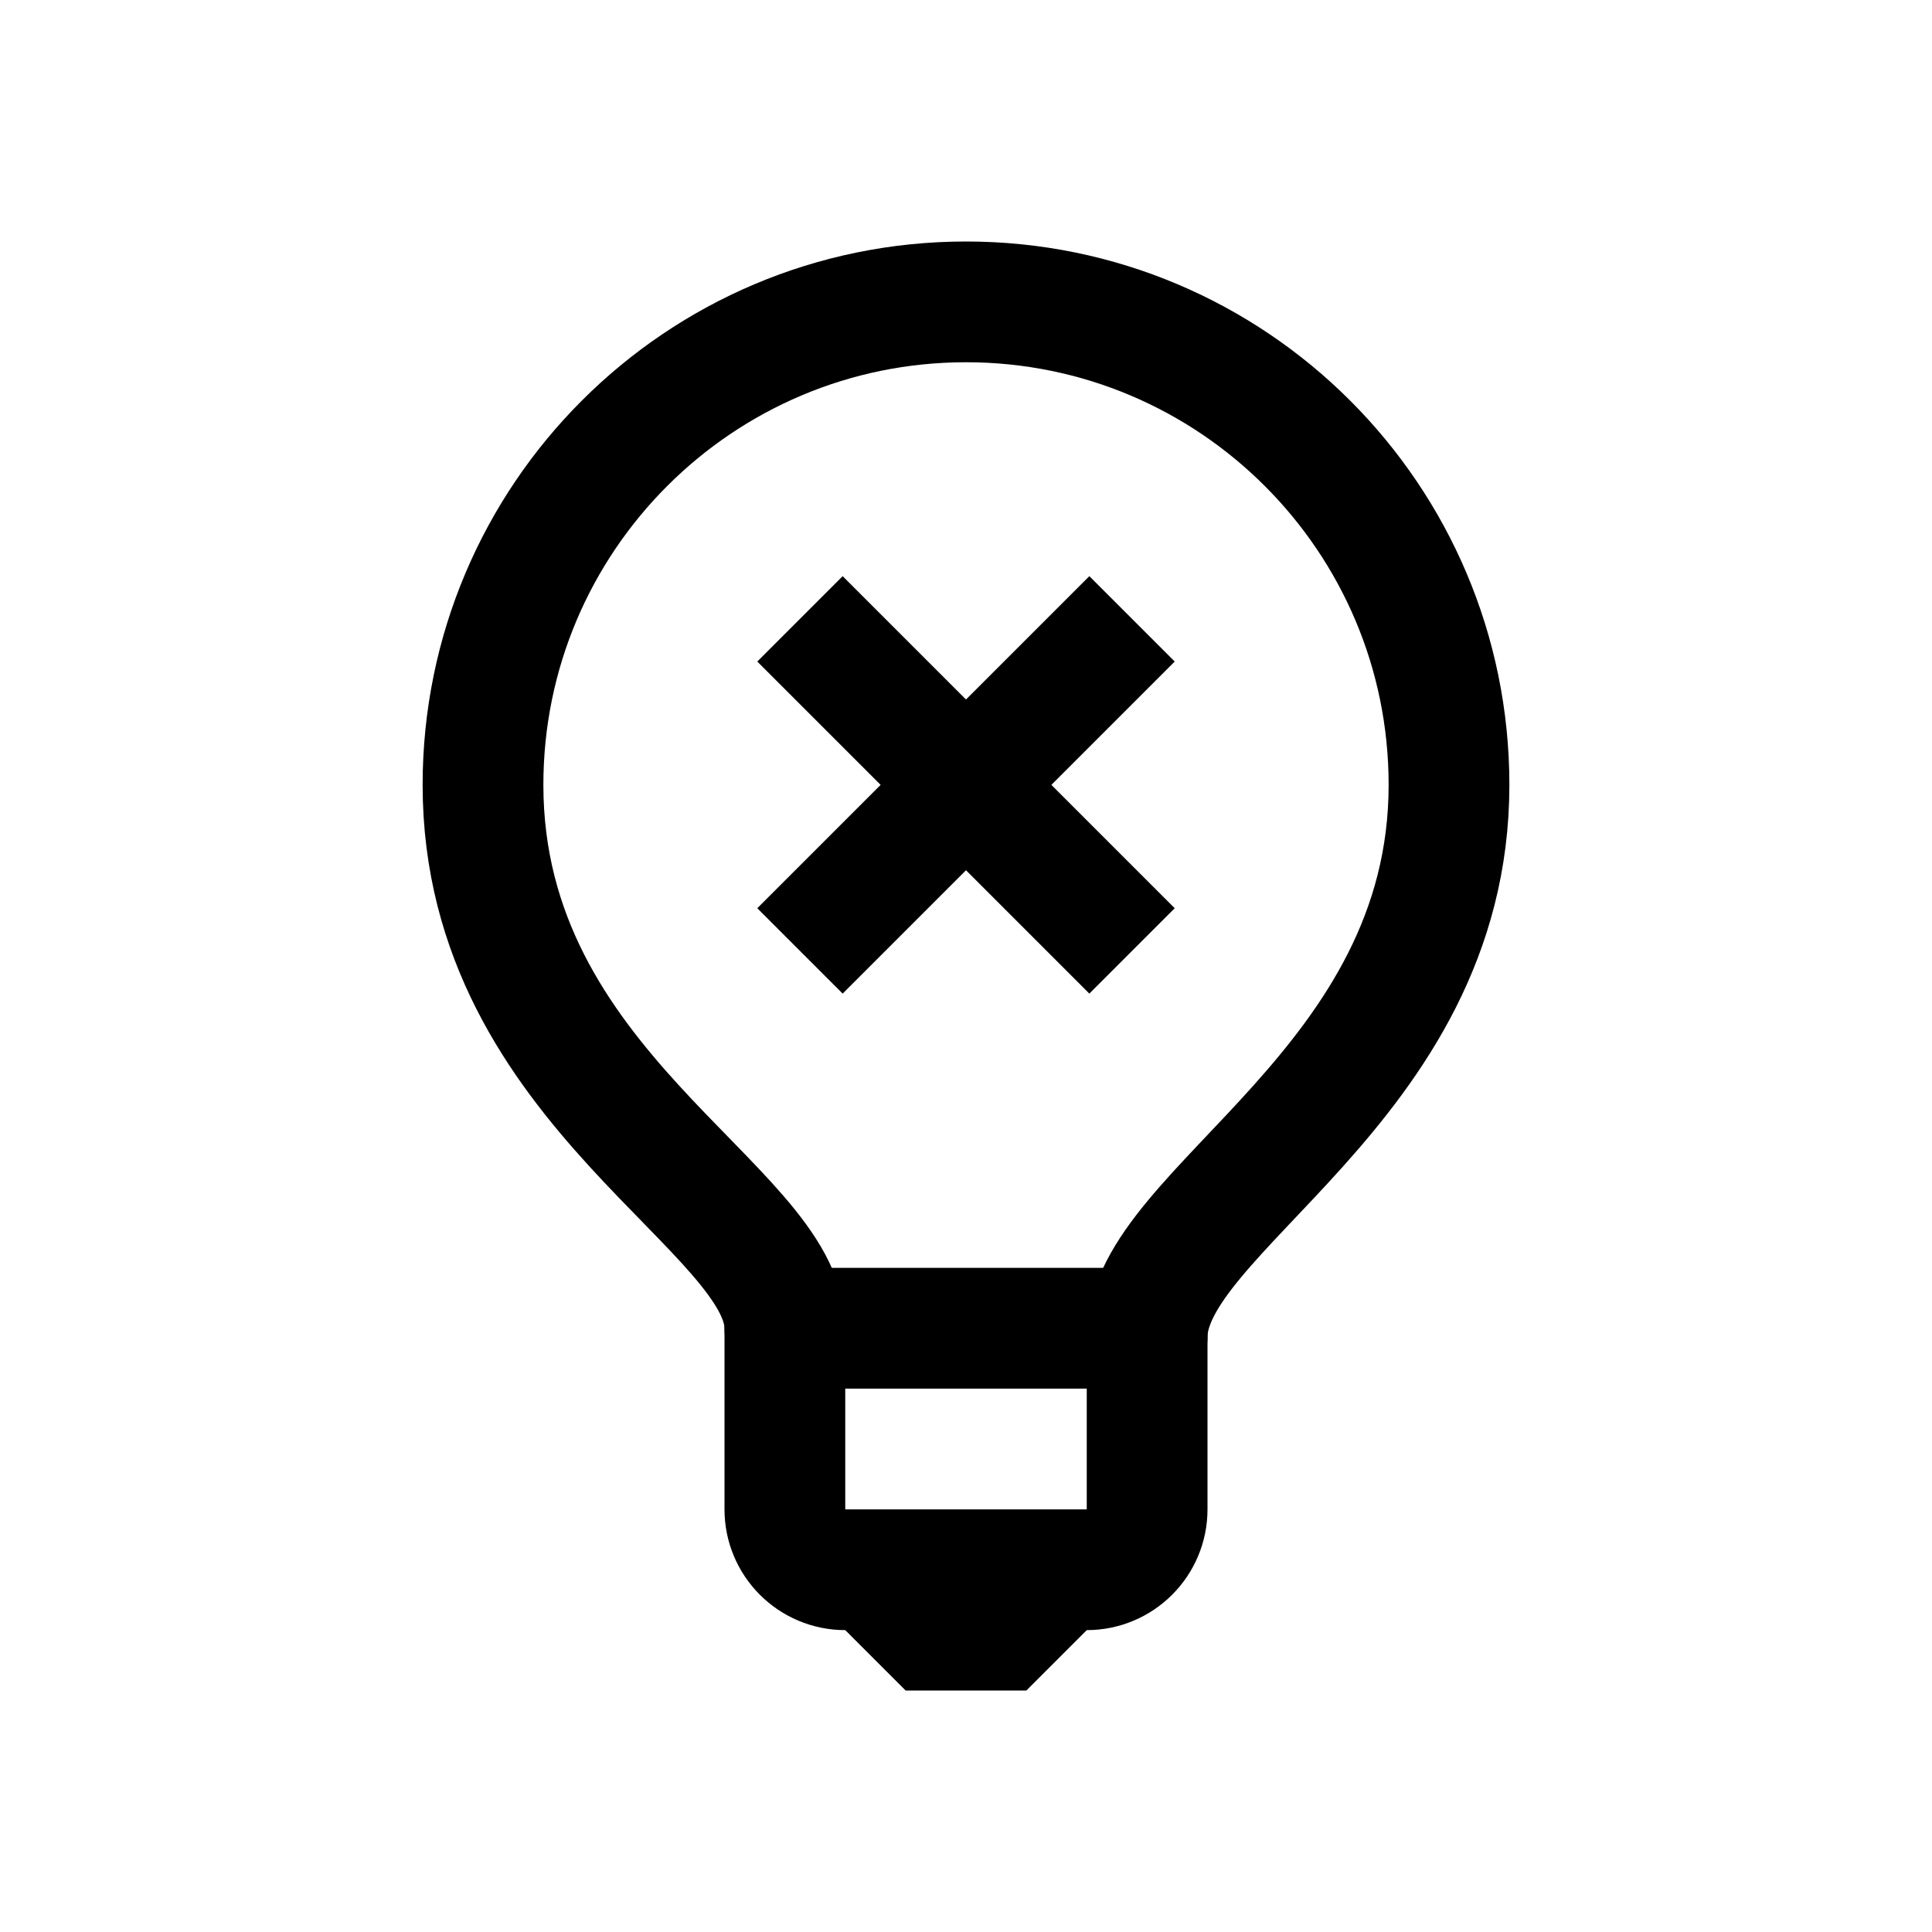 <?xml version="1.0" encoding="iso-8859-1"?>
<!-- Generator: Adobe Illustrator 19.2.0, SVG Export Plug-In . SVG Version: 6.00 Build 0)  -->
<svg version="1.1" id="Layer_1" xmlns="http://www.w3.org/2000/svg" xmlns:xlink="http://www.w3.org/1999/xlink" x="0px" y="0px"
	 viewBox="0 0 32 32" style="enable-background:new 0 0 32 32;" xml:space="preserve">
<polygon points="17,28 15,28 14,27 14,26.5 18,26.5 18,27 "/>
<path style="fill:none;stroke:#000000;stroke-width:2;stroke-linecap:round;stroke-miterlimit:10;" d="M19,22.143
	c0-2.118,5-4.141,5-9.143c0-4.418-3.582-8-8-8s-8,3.582-8,8c0,5.053,5,6.999,5,9"/>
<path style="fill:none;stroke:#000000;stroke-width:2;stroke-miterlimit:10;" d="M18,26h-4c-0.552,0-1-0.448-1-1v-3h6v3
	C19,25.552,18.552,26,18,26z"/>
<line style="fill:none;stroke:#000000;stroke-width:2;stroke-miterlimit:10;" x1="13.25" y1="15.75" x2="18.75" y2="10.25"/>
<line style="fill:none;stroke:#000000;stroke-width:2;stroke-miterlimit:10;" x1="13.25" y1="10.25" x2="18.75" y2="15.75"/>
</svg>
